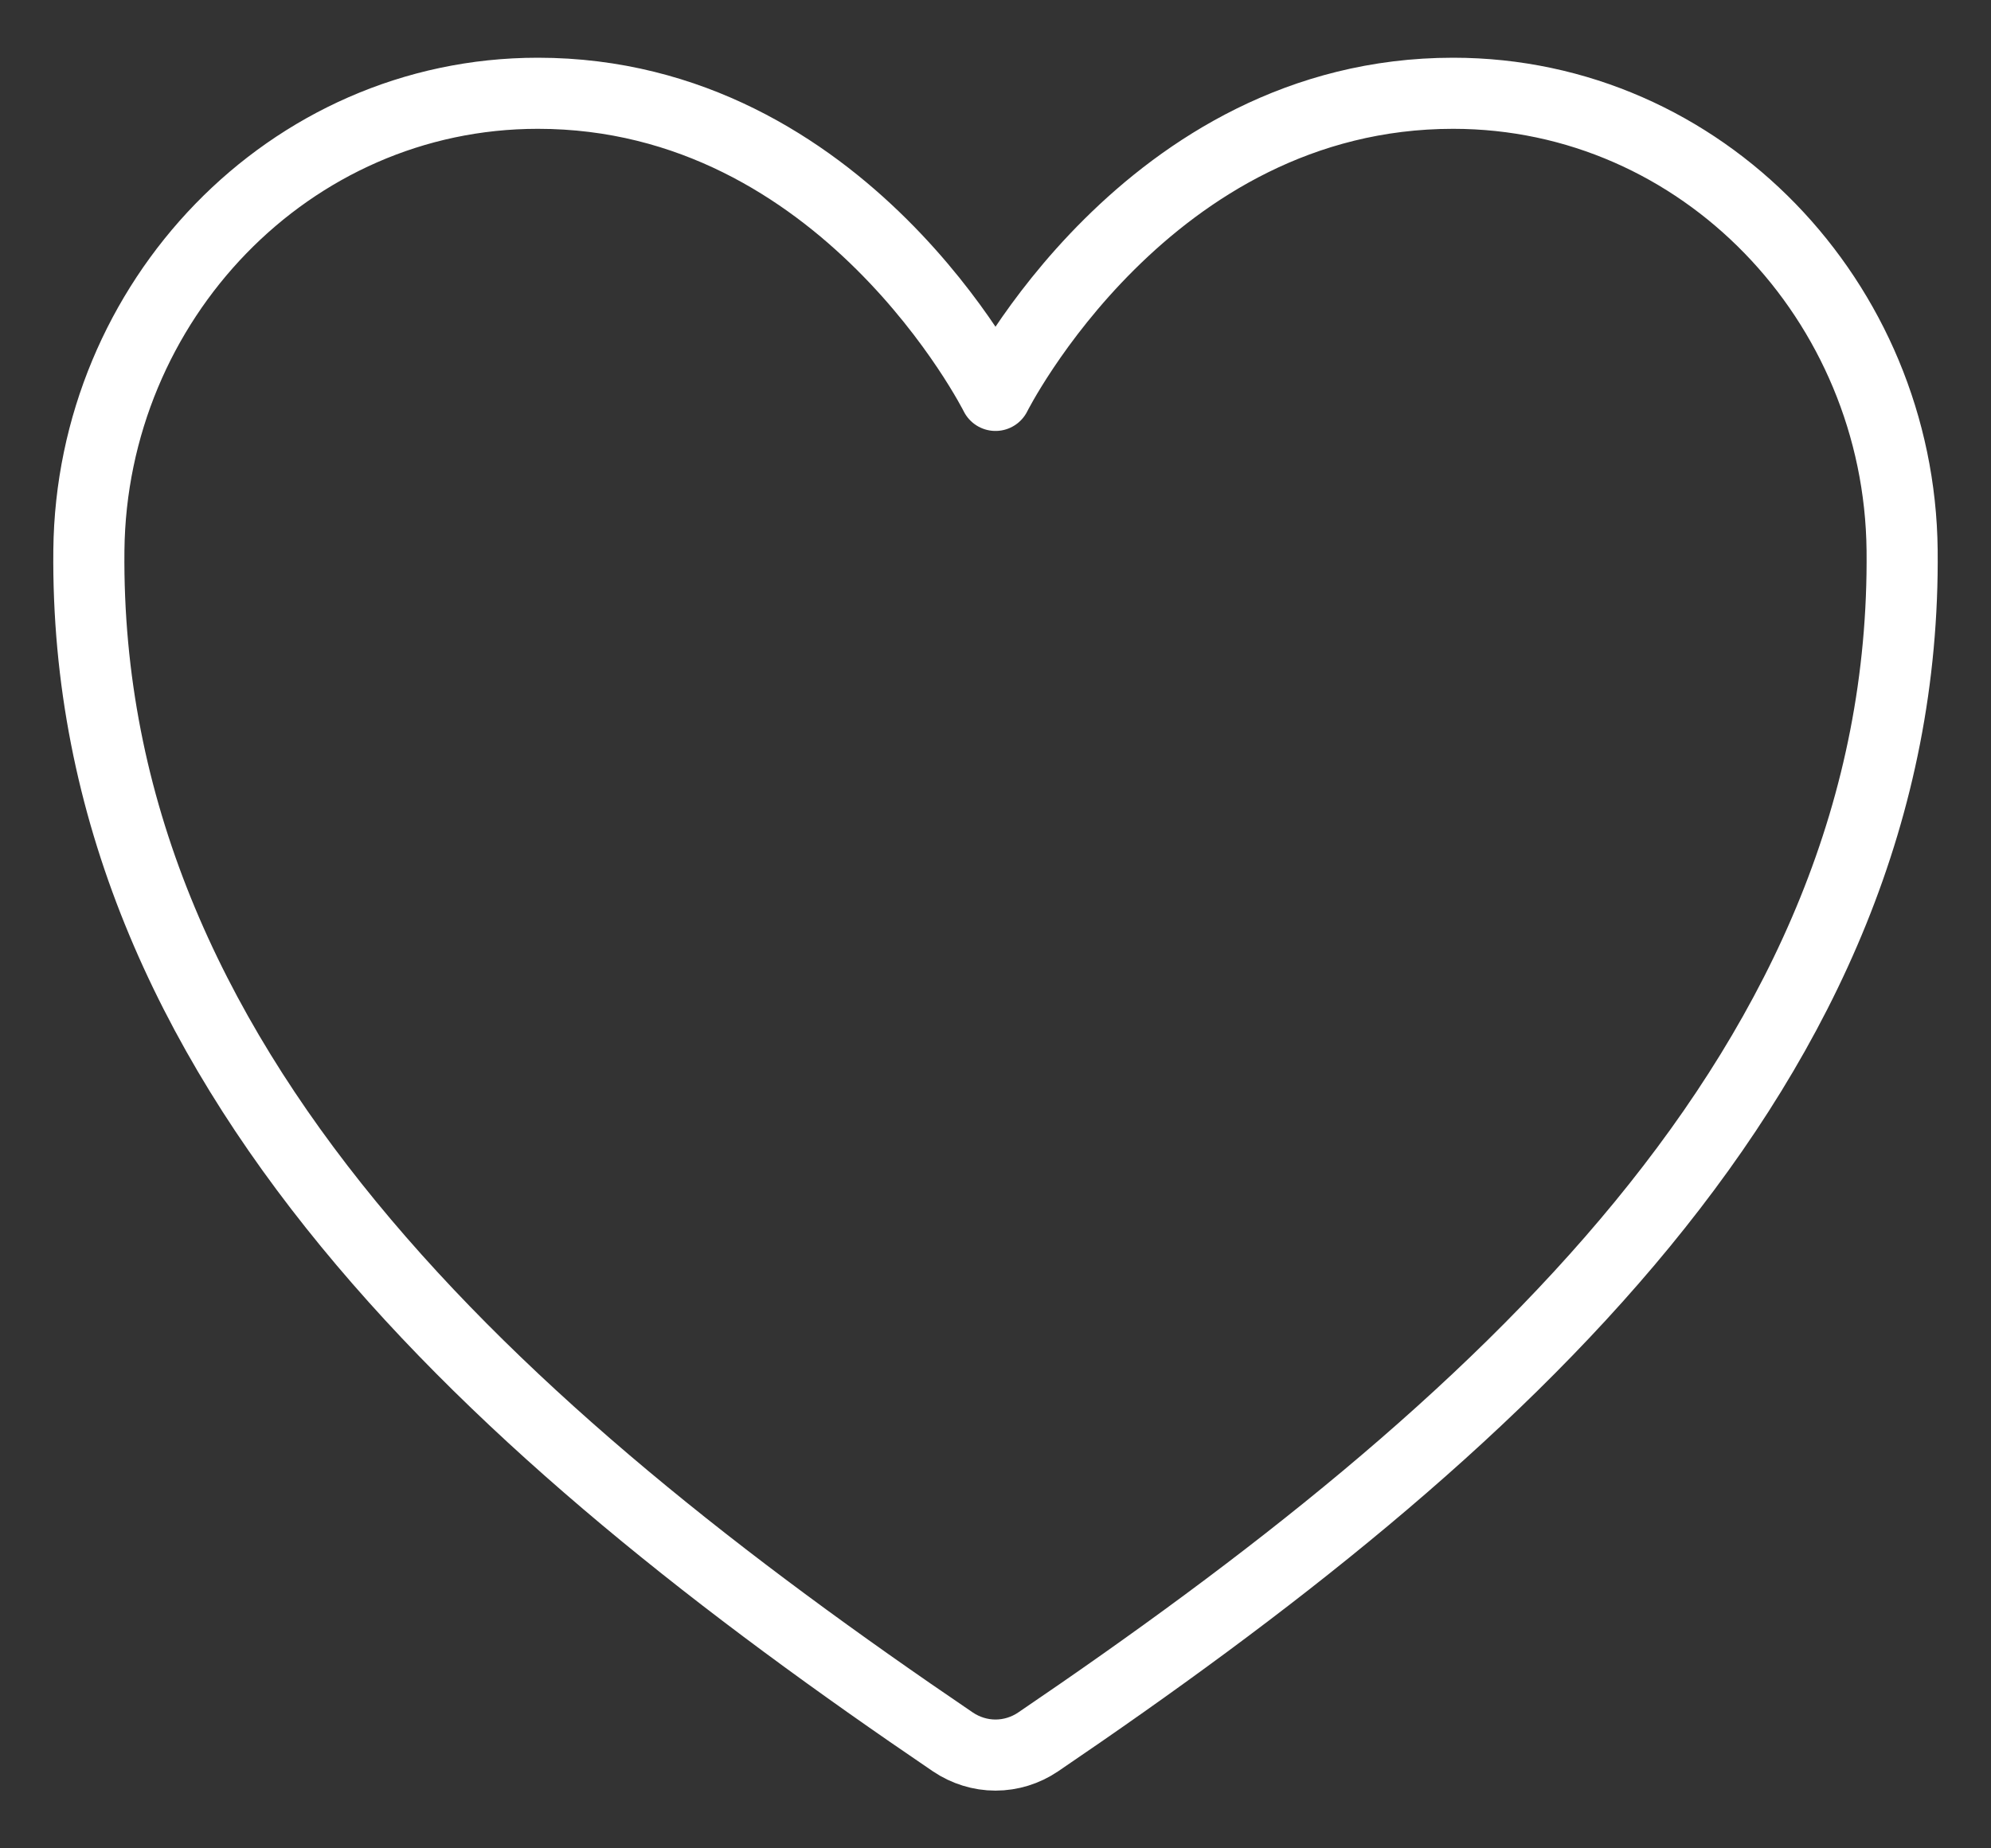 <svg width="28" height="26" viewBox="0 0 28 26" fill="none" xmlns="http://www.w3.org/2000/svg">
<rect x="0" y="0" width="28" height="26" fill="#333333" stroke="none"/>
<path d="M20.436 1.312C16.125 1.312 14 5.562 14 5.562C14 5.562 11.875 1.312 7.564 1.312C4.061 1.312 1.286 4.244 1.25 7.741C1.177 15.002 7.01 20.165 13.402 24.504C13.579 24.623 13.787 24.688 14 24.688C14.213 24.688 14.422 24.623 14.598 24.504C20.99 20.165 26.823 15.002 26.75 7.741C26.714 4.244 23.94 1.312 20.436 1.312Z" stroke="white" stroke-linecap="round" stroke-linejoin="round"/>
</svg>
